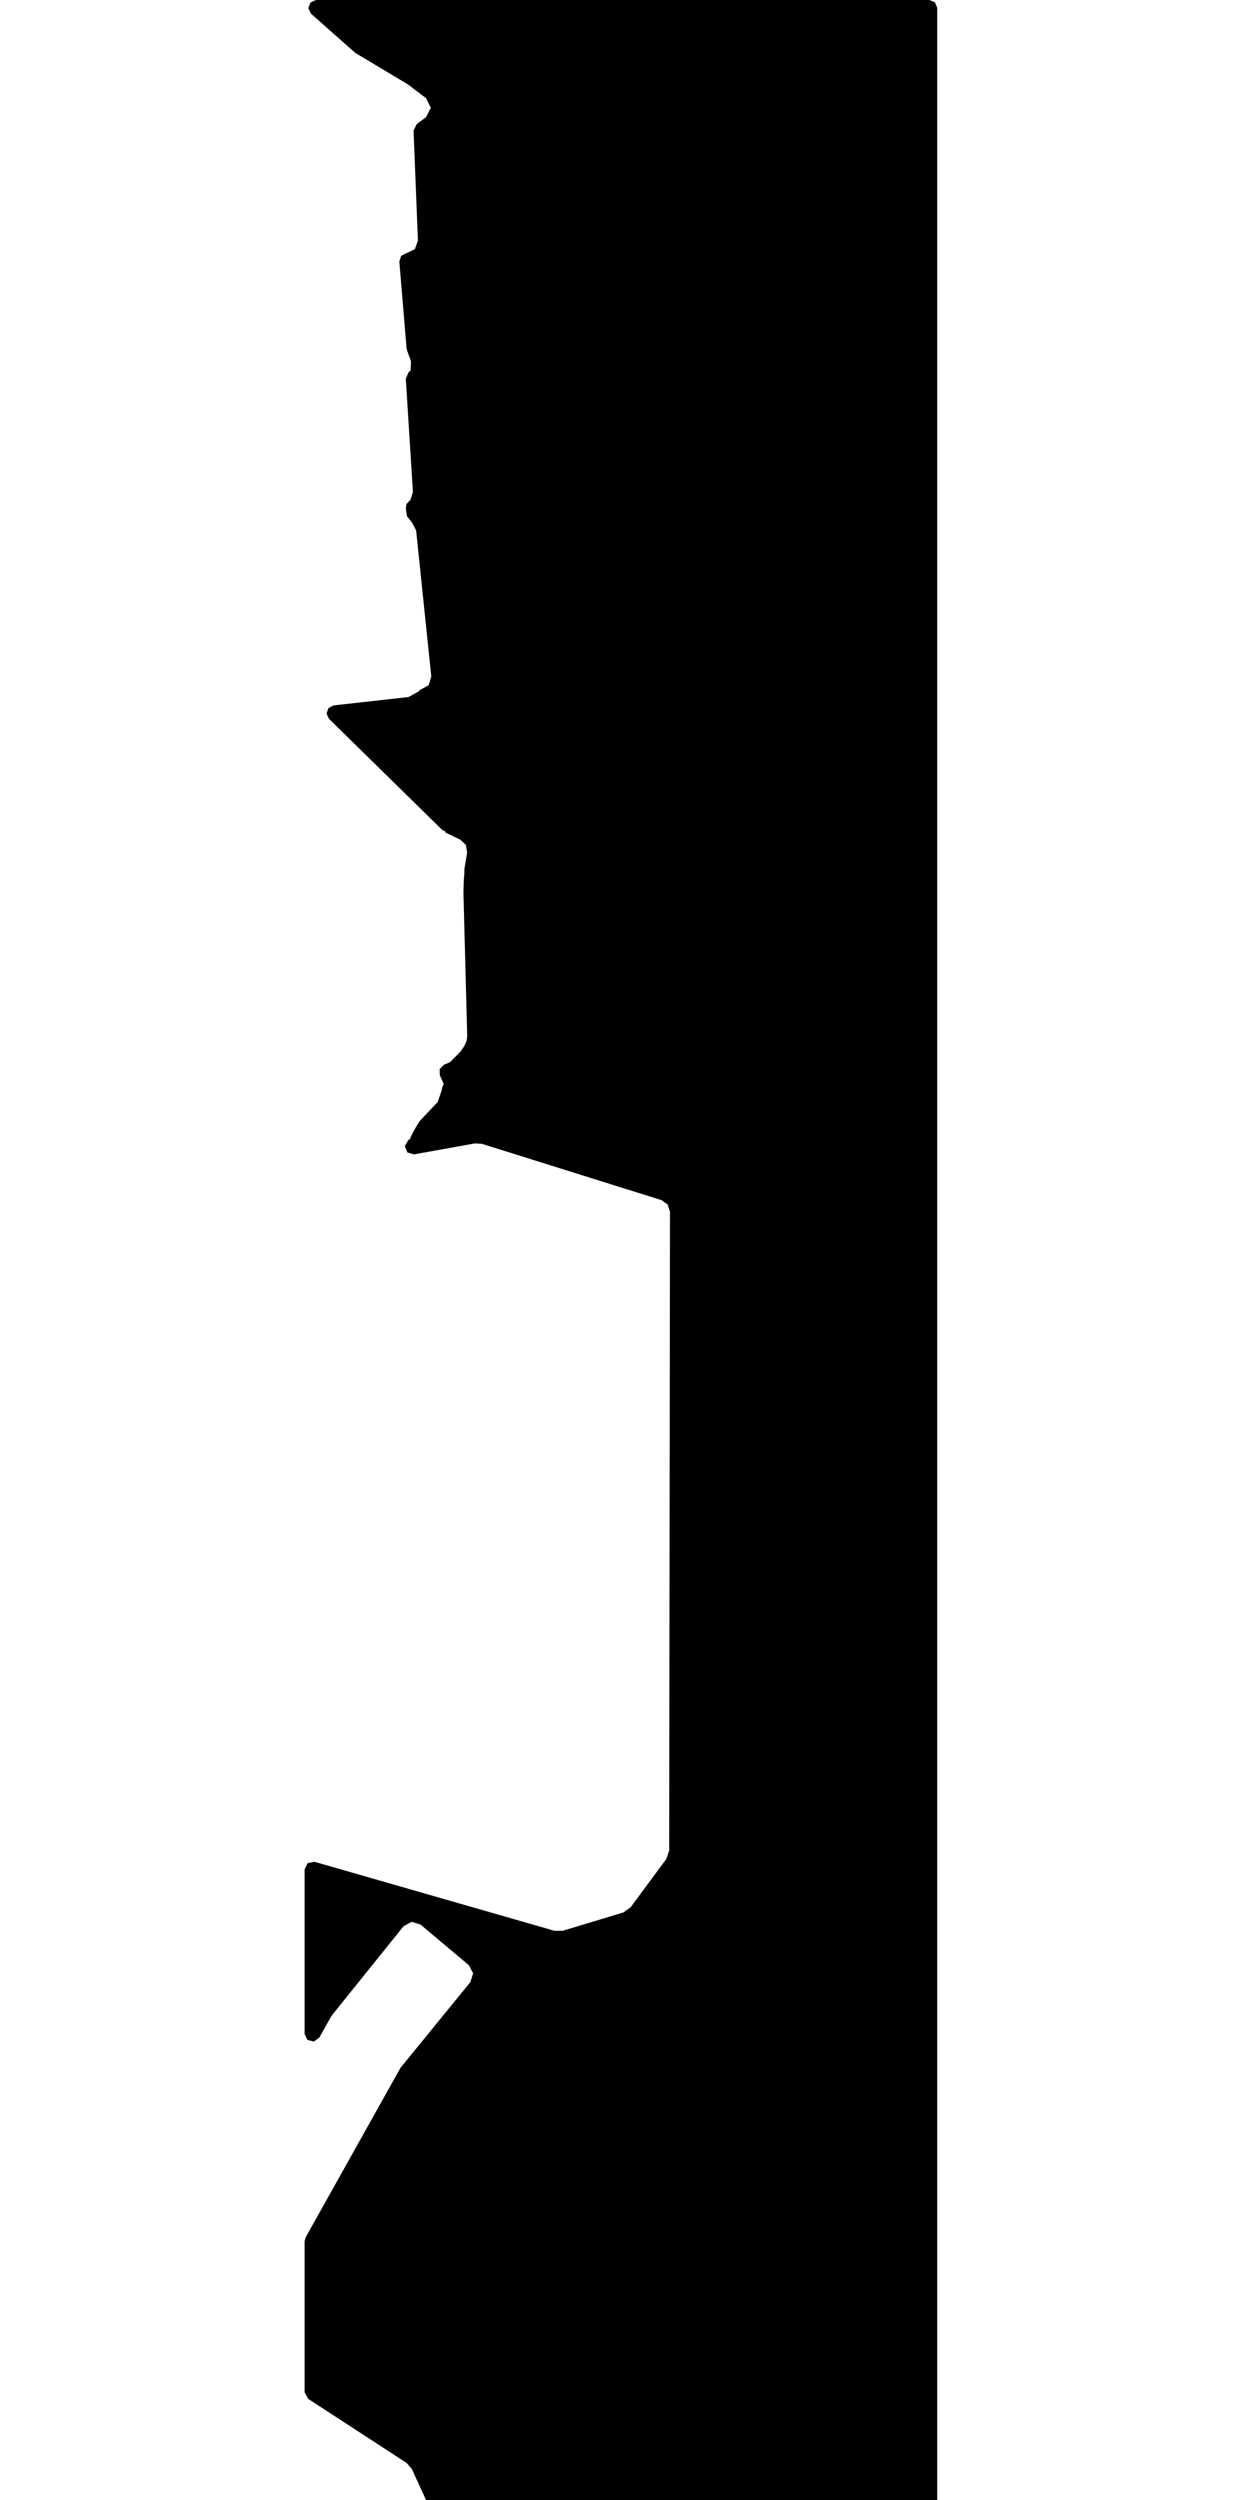 <svg xmlns="http://www.w3.org/2000/svg" version="1.1" width="592.5px" height="1200px">
  <polygon class="bin" points="197.856,250.798 199.795,254.546 207.077,324.671 205.836,328.87 201.505,331.247 201.007,331.87 196.159,334.549 160.138,338.578 157.706,339.866 156.808,342.468 157.929,344.982 212.636,398.644 212.804,398.473 214.007,399.251 213.846,399.587 221.078,403.056 223.723,405.621 224.294,409.262 223.028,416.762 222.977,417.323 222.945,419.237 222.921,419.707 222.698,422.316 222.685,422.53 222.519,428.439 222.518,428.644 224.337,497.275 224.128,499.146 223.985,499.71 223.129,501.696 222.408,502.834 222.368,502.861 221.135,504.711 216.084,509.815 213.122,511.074 211.097,513.16 211.17,516.066 213.018,520.167 212.165,522.497 212.208,522.971 210.179,528.915 201.827,537.735 201.4,538.279 200.79,539.224 200.732,539.316 199.521,541.316 199.446,541.447 198.329,543.472 198.292,543.541 197.751,544.572 197.606,544.883 196.868,546.673 195.974,547.296 194.375,550.154 195.63,553.178 198.782,554.063 228.098,548.794 231.357,549 317.613,576.029 320.563,578.139 321.689,581.586 321.309,888.146 319.973,892.194 302.776,915.469 299.256,917.948 270.155,926.721 266.293,926.746 151.036,893.619 147.744,894.227 146.25,897.223 146.25,976.202 147.6,979.084 150.678,979.891 153.267,978.043 158.944,967.963 159.578,967.027 193.76,924.544 197.676,922.43 201.926,923.748 225.137,943.253 227.163,947.116 225.894,951.288 192.511,992.232 192.145,992.77 146.728,1073.907 146.25,1075.738 146.25,1148.224 147.954,1151.366 195.245,1182.161 197.728,1185.037 207.04,1205.315 210.448,1207.5 446.25,1207.5 448.902,1206.402 450,1203.75 450,3.75 448.902,1.098 446.25,0.0 151.793,0.0 149.088,1.153 148.046,3.903 149.308,6.559 170.32,25.147 170.879,25.556 195.509,40.294 196.142,40.722 204.627,47.177 206.861,51.721 204.57,56.236 200.077,59.567 198.563,62.729 200.668,115.501 199.205,119.568 195.325,121.47 195.214,121.478 192.631,122.778 191.742,125.529 195.207,167.17 195.422,168.147 197.343,173.398 197.126,177.855 196.102,178.76 194.843,181.805 198.263,236.132 197.005,240.105 196.685,240.291 195.184,241.912 194.857,244.097 195.424,247.839 197.856,250.798 "/>
  <polygon class="25430198" points="-33.107,1201.0 -1.0,1229.547 -13.61,1250.104 -22.787,1268.956 -29.667,1290.654 -30.809,1316.356 -28.518,1340.907 -21.639,1359.751 -62.916,1378.024 -68.647,1363.175 -74.377,1335.199 -75.526,1301.507 -69.795,1268.386 -58.902,1238.688 -33.107,1201.0 "/>
  <polygon class="315569672" points="-82.364,1201.0 -76.526,1224.504 -87.948,1227.321 -88.769,1224.004 -92.65,1224.96 -97.666,1204.773 -82.364,1201.0 "/>
  <polygon class="302359513" points="-98.666,1225.634 -118.91,1201.0 -136.47,1209.03 -147.577,1211.351 -155.459,1211.176 -157.79,1244.725 -145.781,1245.084 -130.732,1242.404 -118.196,1238.122 -105.832,1231.519 -98.666,1225.634 "/>
  <polygon class="374110192" points="-162.523,1201.0 -158.79,1212.206 -181.339,1219.653 -186.522,1204.1 -178.36,1201.404 -176.917,1205.751 -162.523,1201.0 "/>
  <polygon class="185149998" points="-195.704,1228.021 -261.22,1201.0 -269.963,1219.938 -266.002,1221.565 -273.99,1235.401 -276.448,1247.838 -276.134,1250.908 -274.184,1253.67 -271.853,1255.297 -250.96,1265.641 -252.657,1268.587 -234.156,1277.181 -232.706,1273.979 -230.629,1274.92 -231.07,1282.256 -229.18,1286.451 -218.486,1293.602 -211.246,1297.807 -207.659,1297.613 -204.574,1295.801 -202.182,1293.356 -198.469,1295.423 -187.522,1271.349 -210.865,1260.565 -195.704,1228.021 "/>
  <polygon class="231847175" points="-312.307,1201.0 -321.504,1204.304 -299.062,1259.542 -277.448,1251.757 -279.472,1246.899 -312.307,1201.0 "/>
  <polygon class="285961421" points="-335.435,1270.062 -403.763,1211.392 -416.78,1201.0 -401.178,1240.648 -385.495,1275.551 -377.814,1272.561 -375.897,1274.718 -372.23,1292.757 -366.473,1308.131 -363.38,1313.945 -361.13,1321.346 -345.527,1302.974 -342.942,1304.719 -322.504,1279.787 -335.435,1270.062 "/>
  <polygon class="185193618" points="-521.167,1278.436 -422.516,1218.279 -417.78,1215.386 -426.617,1201.0 -485.594,1236.97 -495.152,1221.426 -539.562,1248.507 -521.167,1278.436 "/>
  <polygon class="221661753" points="-552.878,1201.0 -540.562,1214.285 -571.486,1242.735 -583.809,1229.45 -552.878,1201.0 "/>
  <polygon class="309309713" points="-58.97,1440.937 -60.239,1379.242 -0.848,1378.024 0.0,1435.679 -20.392,1440.139 -58.97,1440.937 "/>
  <polygon class="276516890" points="-95.836,1383.234 -96.864,1380.541 -97.532,1378.807 -103.911,1381.254 -125.578,1389.553 -115.419,1416.08 -115.199,1416.256 -103.764,1446.101 -62.239,1430.197 -64.53,1424.23 -67.823,1415.622 -82.23,1378.024 -95.836,1383.234 "/>
  <polygon class="338083162" points="-159.86,1441.93 -164.536,1440.034 -163.734,1437.988 -165.257,1434.862 -164.449,1432.631 -172.016,1429.778 -174.568,1436.205 -181.962,1433.343 -196.562,1400.38 -194.144,1399.256 -195.46,1396.358 -157.169,1379.63 -156.434,1378.384 -155.445,1378.024 -149.895,1380.21 -155.646,1394.444 -149.24,1396.981 -144.091,1383.916 -126.578,1424.017 -129.557,1425.361 -128.375,1428.215 -159.86,1441.93 "/>
  <polygon class="284466440" points="-248.872,1488.449 -245.639,1468.158 -240.129,1442.038 -239.868,1438.377 -239.781,1419.131 -241.444,1385.689 -241.618,1378.024 -205.577,1380.104 -197.562,1478.176 -197.936,1481.135 -198.845,1485.007 -198.471,1489.441 -198.163,1501.136 -198.845,1503.603 -199.399,1504.094 -200.328,1506.123 -201.443,1507.914 -202.184,1510.495 -204.903,1512.286 -205.15,1515.491 -210.159,1518.932 -213.993,1513.822 -216.157,1513.577 -226.85,1515.982 -237.671,1516.72 -238.779,1516.781 -239.521,1518.932 -238.967,1534.332 -245.953,1534.516 -246.447,1537.414 -246.26,1549.907 -249.373,1549.934 -249.433,1555.474 -253.761,1554.798 -257.221,1554.245 -261.669,1553.323 -266.491,1551.654 -272.429,1549.135 -280.037,1546.518 -292.36,1544.165 -305.211,1543.384 -314.481,1544.341 -322.002,1545.737 -325.756,1546.957 -329.87,1547.475 -331.179,1547.563 -330.044,1532.585 -326.023,1533.717 -322.523,1534.587 -288.339,1537.466 -286.415,1536.852 -286.415,1533.717 -284.846,1514.121 -287.992,1514.209 -286.589,1493.567 -282.308,1494.182 -281.606,1485.209 -266.919,1486.342 -262.29,1487.123 -249.346,1490.609 -248.872,1488.449 "/>
  <polygon class="382975217" points="-332.179,1379.704 -343.761,1378.024 -344.435,1402.883 -336.32,1403.671 -335.218,1403.776 -332.179,1379.704 "/>
  <polygon class="251110317" points="-359.722,1402.89 -363.997,1395.729 -368.338,1388.48 -366.876,1387.534 -366.368,1388.322 -351.066,1378.444 -350.338,1378.024 -348.034,1385.386 -345.435,1393.617 -359.722,1402.89 "/>
  <polygon class="395655354" points="-408.672,1379.252 -409.38,1379.103 -410.949,1389.844 -408.512,1390.203 -408.618,1390.94 -377.166,1395.609 -374.842,1395.951 -374.628,1394.521 -370.888,1395.074 -369.338,1384.947 -370.126,1384.824 -375.316,1384.052 -375.63,1386.176 -381.247,1385.342 -380.446,1379.937 -382.309,1379.656 -393.27,1378.024 -393.944,1382.543 -394.759,1383.104 -396.522,1382.85 -397.13,1382.069 -396.977,1381.033 -402.814,1380.121 -408.672,1379.252 "/>
  <polygon class="321207165" points="-448.404,1378.024 -450.462,1391.397 -412.751,1397.381 -412.33,1395.319 -411.949,1393.441 -415.536,1392.88 -415.209,1390.756 -434.064,1387.808 -432.902,1380.428 -436.943,1379.937 -448.404,1378.024 "/>
  <polygon class="307958486" points="-457.747,1378.024 -454.34,1381.863 -457.119,1384.631 -454.16,1387.575 -457.386,1390.342 -451.462,1397.143 -457.439,1402.688 -454.621,1405.701 -457.98,1408.785 -473.336,1392.029 -458.301,1378.524 -457.747,1378.024 "/>
  <polygon class="220769440" points="-474.336,1387.839 -477.275,1408.066 -500.031,1397.103 -497.68,1378.024 -474.336,1387.839 "/>
  <polygon class="443296703" points="-512.045,1463.514 -578.956,1387.663 -567.943,1378.024 -501.031,1453.875 -512.045,1463.514 "/>
  <polygon class="410311317" points="-581.66,1379.235 -586.315,1381.377 -588.82,1405.646 -580.825,1401.573 -579.956,1378.024 -581.66,1379.235 "/>
  <polygon class="59389816" points="-5.731,1597.589 -51.236,1561.898 -46.574,1555.474 0.0,1591.165 -5.731,1597.589 "/>
  <polygon class="375468809" points="-53.516,1640.277 -53.236,1610.225 -157.625,1609.874 -157.645,1607.563 -155.928,1607.51 -155.781,1566.08 -157.785,1566.203 -157.898,1555.79 -167.924,1555.474 -168.391,1565.5 -168.806,1635.488 -164.123,1635.541 -164.204,1640.101 -53.516,1640.277 "/>
  <polygon class="266170589" points="-169.806,1576.494 -181.467,1555.474 -196.896,1564.038 -185.234,1585.049 -172.591,1578.04 -169.806,1576.494 "/>
  <polygon class="443136830" points="-197.896,1688.711 -263.172,1707.615 -302.065,1574.379 -236.782,1555.474 -197.896,1688.711 "/>
  <polygon class="330741667" points="-315.341,1555.474 -313.524,1558.821 -303.065,1578.089 -312.001,1583.01 -315.107,1577.413 -310.579,1574.926 -319.682,1558.066 -315.341,1555.474 "/>
  <polygon class="376406588" points="-367.376,1562.086 -365.059,1577.49 -320.682,1570.868 -323,1555.474 -367.376,1562.086 "/>
  <polygon class="201146435" points="-390.004,1555.474 -368.376,1559.323 -369.418,1564.997 -372.157,1579.8 -373.359,1586.281 -386.25,1583.799 -397.438,1641.519 -405.245,1639.835 -390.004,1555.474 "/>
  <polygon class="314447178" points="-430.818,1555.474 -478.207,1585.95 -467.293,1603.232 -467.754,1603.512 -465.203,1607.548 -461.355,1613.645 -455.09,1623.566 -447.723,1618.917 -431.813,1608.872 -431.199,1609.846 -412.631,1598.126 -406.245,1594.345 -430.818,1555.474 "/>
  <polygon class="345024395" points="-6.632,1753.379 -12.717,1752.667 -12.717,1755.523 -73.751,1758.273 -79.903,1758.554 -132.608,1729.21 -131.045,1725.38 -131.673,1717.868 -123.471,1717.965 -123.611,1713.229 -6.666,1707.615 -6.452,1713.045 -0.715,1713.229 0.0,1752.483 -6.632,1753.379 "/>
  <polygon class="286996655" points="-142.116,1707.615 -134.608,1720.934 -155.494,1732.626 -160.276,1724.145 -163.008,1719.307 -142.116,1707.615 "/>
  <polygon class="266149315" points="-191.453,1716.302 -192.121,1716.671 -180.425,1737.84 -164.008,1728.767 -175.697,1707.615 -191.453,1716.302 "/>
  <polygon class="255480858" points="-193.121,1733.518 -202.391,1707.615 -235.179,1764.159 -227.044,1791.187 -193.121,1733.518 "/>
  <polygon class="181959269" points="-268.961,1774.631 -248.496,1750.022 -266.516,1735.968 -237.569,1707.615 -236.179,1708.352 -243.847,1796.162 -268.961,1774.631 "/>
  <polygon class="185193629" points="-278.143,1707.615 -282.451,1713.902 -285.884,1745.596 -286.899,1756.652 -274.129,1757.932 -273.661,1753.741 -273.16,1747.438 -269.961,1715.331 -273.694,1711.333 -278.143,1707.615 "/>
  <polygon class="412123942" points="-287.899,1721.858 -312.759,1707.615 -323.907,1726.935 -299.047,1741.169 -287.899,1721.858 "/>
  <polygon class="25165529" points="-58.99,2010.903 -112.457,1966.112 -161.916,1917.457 -169.931,1909.226 -190.35,1884.164 -213.8,1863.591 -238.226,1846.031 -285.982,1814.443 -289.021,1811.175 -289.382,1807.661 -302.633,1801.609 -313.2,1796.768 -315.751,1796.162 -318.429,1797.612 -321.342,1803.304 -321.709,1808.03 -312.472,1813.353 -285.014,1827.154 -271.034,1835.385 -258.644,1844.459 -249.16,1852.453 -240.657,1861.29 -225.222,1881.986 -213.64,1902.409 -181.754,1962.731 -126.918,2027.241 -38.973,2101.985 0.0,2060.63 -58.99,2010.903 "/>
  <polygon class="244091362" points="-368.539,1796.162 -323.709,1802.04 -332.98,1872.264 -340.166,1872.457 -339.979,1879.236 -363.069,1876.214 -357.692,1835.483 -373.462,1833.416 -368.539,1796.162 "/>
  <polygon class="375468813" points="-389.176,1796.162 -374.462,1796.382 -374.676,1822.637 -389.023,1823.446 -389.176,1796.162 "/>
  <polygon class="245186347" points="-403.161,1879.468 -426.691,1874.986 -425.616,1869.39 -432.435,1868.091 -433.531,1873.784 -445.794,1871.451 -444.885,1866.705 -452.272,1865.302 -459.66,1863.89 -460.294,1867.214 -500.683,1859.521 -499.895,1855.399 -503.622,1854.688 -502.78,1850.285 -499.28,1850.951 -498.292,1845.767 -497.343,1840.846 -501.491,1840.057 -496.161,1812.268 -491.947,1813.075 -491.152,1808.917 -471.736,1812.618 -472.651,1817.373 -467.661,1818.329 -466.546,1812.487 -492.775,1807.487 -492.214,1804.566 -490.604,1796.162 -453.221,1803.276 -454.156,1808.171 -430.645,1812.645 -429.704,1807.741 -392.875,1814.759 -393.703,1819.048 -394.424,1822.838 -395.212,1826.917 -417.608,1822.653 -418.796,1828.82 -414.609,1829.618 -413.68,1824.794 -394.464,1828.452 -395.252,1832.566 -390.176,1833.53 -395.6,1861.784 -399.888,1860.969 -400.789,1865.662 -401.765,1870.74 -397.343,1871.583 -398.185,1875.942 -402.332,1875.153 -403.161,1879.468 "/>
  <polygon class="241824865" points="-557.214,1809.116 -565.95,1822.263 -527.852,1845.402 -505.37,1839.477 -504.622,1824.481 -509.458,1815.041 -537.33,1796.162 -550.341,1813.192 -557.214,1809.116 "/>
  <polygon class="310077333" points="0.0,2101.985 -4.836,2142.496 -44.61,2136.959 -42.727,2124.824 0.0,2101.985 "/>
  <polygon class="415563735" points="-121.31,2207.534 -122.726,2204.708 -122.726,2200.82 -119.894,2195.993 -106.302,2177.509 -87.273,2152.434 -75.217,2138.777 -64.103,2128.324 -46.61,2111.051 -61.979,2101.985 -74.242,2120.205 -92.149,2136.714 -107.07,2153.741 -116.842,2165.616 -124.048,2175.666 -126.393,2183.284 -129.913,2191.648 -130.527,2196.352 -131.242,2207.06 -120.602,2210.123 -121.31,2207.534 "/>
  <polygon class="450419556" points="-132.242,2119.674 -139.001,2123.664 -136.697,2127.541 -188.18,2157.911 -191.54,2152.264 -219.532,2168.778 -196.402,2207.69 -234.974,2230.439 -272.651,2167.059 -162.332,2101.985 -156.04,2112.561 -141.553,2104.011 -132.242,2119.674 "/>
  <polygon class="284868932" points="-355.151,2108.292 -356.213,2106.728 -357.809,2107.818 -360.868,2103.32 -363.346,2105.007 -360.287,2109.496 -361.93,2110.62 -360.861,2112.184 -369.711,2118.201 -334.004,2170.681 -358.771,2187.539 -322.256,2241.204 -313.132,2235.002 -312.404,2236.074 -308.437,2236.891 -307.375,2236.171 -309.746,2232.692 -304.349,2229.02 -300.896,2226.674 -294.223,2222.133 -290.129,2219.348 -286.061,2216.581 -283.697,2220.06 -282.682,2219.374 -281.847,2215.219 -282.548,2214.191 -273.651,2208.139 -345.88,2101.985 -348.538,2103.794 -355.151,2108.292 "/>
  <polygon class="437711628" points="-381.491,2105.008 -384.925,2101.985 -392.372,2105.298 -391.684,2107.056 -382.567,2226.479 -370.711,2226.383 -381.491,2105.008 "/>
  <polygon class="220953312" points="-393.372,2105.209 -396.571,2101.985 -400.044,2105.394 -396.845,2108.619 -393.372,2105.209 "/>
  <polygon class="263339341" points="-401.044,2115.173 -434.447,2101.985 -445.561,2129.67 -412.205,2142.955 -401.044,2115.173 "/>
  <polygon class="5889008" points="-0.434,2318.65 0.0,2324.369 -1.79,2328.112 -5.731,2332.575 -20.245,2342.748 -23.825,2337.038 -37.083,2347.027 -41.738,2352.562 -45.686,2358.097 -54.996,2369.518 -105.117,2403.184 -119.27,2405.24 -130.117,2400.75 -137.23,2393.072 -170.012,2347.211 -173.405,2340.104 -173.712,2328.085 -168.048,2315.065 -150.842,2302.414 -121.494,2278.974 -95.699,2271.409 -77.572,2259.408 -82.227,2252.625 -70.939,2244.059 -66.645,2241.74 -62.524,2241.204 -57.862,2241.564 -54.475,2242.9 -46.667,2253.891 -0.434,2318.65 "/>
  <polygon class="247866943" points="-197.82,2278.4 -175.712,2268.506 -183.88,2241.204 -195.268,2244.61 -193.832,2249.404 -205.454,2252.889 -204.619,2255.689 -203.684,2258.806 -200.271,2270.218 -197.82,2278.4 "/>
  <polygon class="300398885" points="-206.454,2249.377 -213.487,2241.204 -216.226,2243.542 -237.699,2262.225 -240.084,2264.264 -233.211,2272.244 -206.454,2249.377 "/>
  <polygon class="243997136" points="-281.259,2241.204 -241.084,2245.863 -249.646,2280.455 -258.837,2296.131 -291.071,2275.025 -281.259,2241.204 "/>
  <polygon class="108325087" points="-292.071,2266.45 -310.171,2283.665 -334.363,2258.419 -316.263,2241.204 -292.071,2266.45 "/>
  <polygon class="351681185" points="-335.363,2291.05 -347.586,2296.211 -354.633,2281.035 -347.9,2278.253 -355.875,2262.981 -364.064,2266.386 -362.921,2268.967 -374.937,2274.224 -383.126,2257.302 -348.414,2241.204 -338.783,2261.014 -346.865,2264.631 -335.363,2291.05 "/>
  <polygon class="324975281" points="-384.126,2265.117 -418.076,2282.788 -419.779,2278.416 -409.026,2273.324 -419.238,2250.755 -398.279,2241.204 -384.126,2265.117 "/>
  <polygon class="383828565" points="-485.761,2315.127 -473.218,2321.021 -444.557,2265.514 -429.148,2272.479 -420.779,2253.719 -451.617,2241.204 -456.413,2255.88 -467.46,2265.646 -485.761,2315.127 "/>
  <polygon class="364566686" points="-514.186,2273.035 -518.841,2269.373 -525.293,2257.791 -493.908,2241.204 -493.4,2242.995 -492.225,2247.149 -486.761,2265.501 "/>
  <polygon class="284620765" points="-89.995,2405.24 -81.219,2465.087 -8.776,2456.348 -8.275,2454.767 0.0,2451.184 -2.004,2430.79 -89.995,2405.24 "/>
  <polygon class="185515238" points="-99.242,2407.124 -110.557,2405.625 -114.09,2405.24 -115.379,2415.027 -116.234,2421.537 -96.731,2424.086 -93.318,2424.533 -91.995,2414.483 -93.585,2414.282 -100.07,2413.432 -99.242,2407.124 "/>
  <polygon class="90145485" points="-135.101,2405.486 -120.326,2405.24 -117.234,2466.563 -124.821,2466.8 -131.654,2467.02 -135.101,2405.486 "/>
  <polygon class="223870848" points="-189.521,2405.24 -180.07,2415.323 -136.101,2568.383 -199.159,2586.771 -208.009,2562.698 -224.914,2528.104 -240.63,2498.371 -258.984,2443.251 -261.622,2429.97 -244.063,2420.763 -189.521,2405.24 "/>
  <polygon class="329736425" points="-262.622,2461.828 -274.578,2472.887 -281.297,2467.899 -284.971,2471.823 -289.245,2473.441 -292.024,2474.154 -294.575,2476.899 -306.377,2467.828 -293.928,2450.602 -296.212,2448.948 -294.996,2447.268 -293.64,2445.13 -313.858,2430.71 -316.376,2434.37 -329.902,2453.083 -362.162,2430.763 -354.501,2420.416 -342.812,2405.24 -314.713,2424.217 -287.569,2443.625 -262.622,2461.828 "/>
  <polygon class="412123963" points="-363.162,2419.043 -387.781,2405.24 -402.302,2430.953 -377.676,2444.748 -363.162,2419.043 "/>
  <polygon class="185193584" points="-426.031,2445.351 -413.882,2431.314 -427.634,2419.504 -428.462,2420.46 -429.277,2421.398 -438.421,2431.972 -439.777,2433.541 -442.849,2430.902 -453.569,2421.696 -441.74,2408.037 -439.323,2405.24 -403.302,2436.162 -417.555,2452.636 -423.232,2447.753 -426.031,2445.351 "/>
  <polygon class="443296705" points="-504.008,2405.24 -527.125,2418.441 -469.617,2501.242 -454.569,2489.827 -504.008,2405.24 "/>
  <polygon class="370606184" points="-570.912,2405.24 -582.914,2428.099 -540.462,2450.485 -528.125,2427.625 -549.445,2416.472 -570.912,2405.24 "/>
  <polygon class="292693069" points="0.0,2596.022 -17.833,2586.771 -24.025,2604.255 -28.266,2602.315 -28.674,2602.184 -29.963,2606.028 -34.692,2604.439 -35.373,2605.141 -39.995,2616.499 -40.783,2618.456 -41.471,2620.273 -42.379,2622.292 -44.39,2627.479 -16.511,2639.951 -15.843,2637.941 -14.821,2634.861 -14.02,2632.5 -13.626,2631.332 -11.782,2626.373 -10.072,2621.774 -7.053,2617.5 -3.62,2612.646 -6.245,2610.627 -3.854,2605.212 -2.632,2602.421 -2.217,2601.385 -1.329,2599.199 0.0,2596.022 "/>
  <polygon class="222912947" points="-195.048,2586.771 -195.449,2593.394 -57.671,2599.027 -46.543,2599.605 -46.39,2597.222 -57.424,2596.846 -57.27,2593.298 -195.048,2586.771 "/>
  <polygon class="222912930" points="-196.449,2592.798 -197.143,2600.306 -254.477,2593.587 -253.482,2586.771 -196.449,2592.798 "/>
  <polygon class="266177534" points="-255.477,2588.76 -269.437,2586.771 -277.652,2647.31 -269.557,2649.291 -262.631,2643.332 -255.477,2588.76 "/>
  <polygon class="232491728" points="-278.652,2601.889 -286.26,2586.771 -322.708,2604.976 -315.234,2619.847 -278.652,2601.889 "/>
  <polygon class="443754791" points="-372.059,2586.771 -323.708,2655.249 -379.853,2694.586 -421.191,2636.023 -395.89,2618.304 -402.903,2608.38 -372.059,2586.771 "/>
  <polygon class="278749393" points="-437.98,2588.938 -422.191,2629.188 -427.667,2631.82 -434.781,2635.233 -441.206,2637.979 -455.506,2644.076 -468.965,2649.813 -483.425,2655.981 -496.069,2661.376 -510.028,2667.333 -523.861,2673.228 -537.513,2679.053 -543.558,2681.633 -547.672,2672.991 -544.206,2671.5 -543.938,2671.325 -543.892,2671.035 -543.938,2670.675 -544.025,2670.342 -547.412,2662.859 -545.635,2642.628 -545,2642.637 -544.486,2642.506 -544.152,2642.26 -543.925,2641.944 -543.638,2641.523 -543.524,2638.339 -532.57,2638.891 -532.858,2642.944 -532.57,2643.146 -531.856,2642.944 -529.144,2641.909 -540.712,2613.625 -535.97,2611.756 -535.175,2611.344 -534.875,2610.984 -534.714,2610.634 -534.681,2610.09 -535.589,2606.861 -443.657,2586.771 -442.722,2590.061 -442.535,2590.28 -442.315,2590.359 -442.014,2590.377 -437.98,2588.938 "/>
</svg>